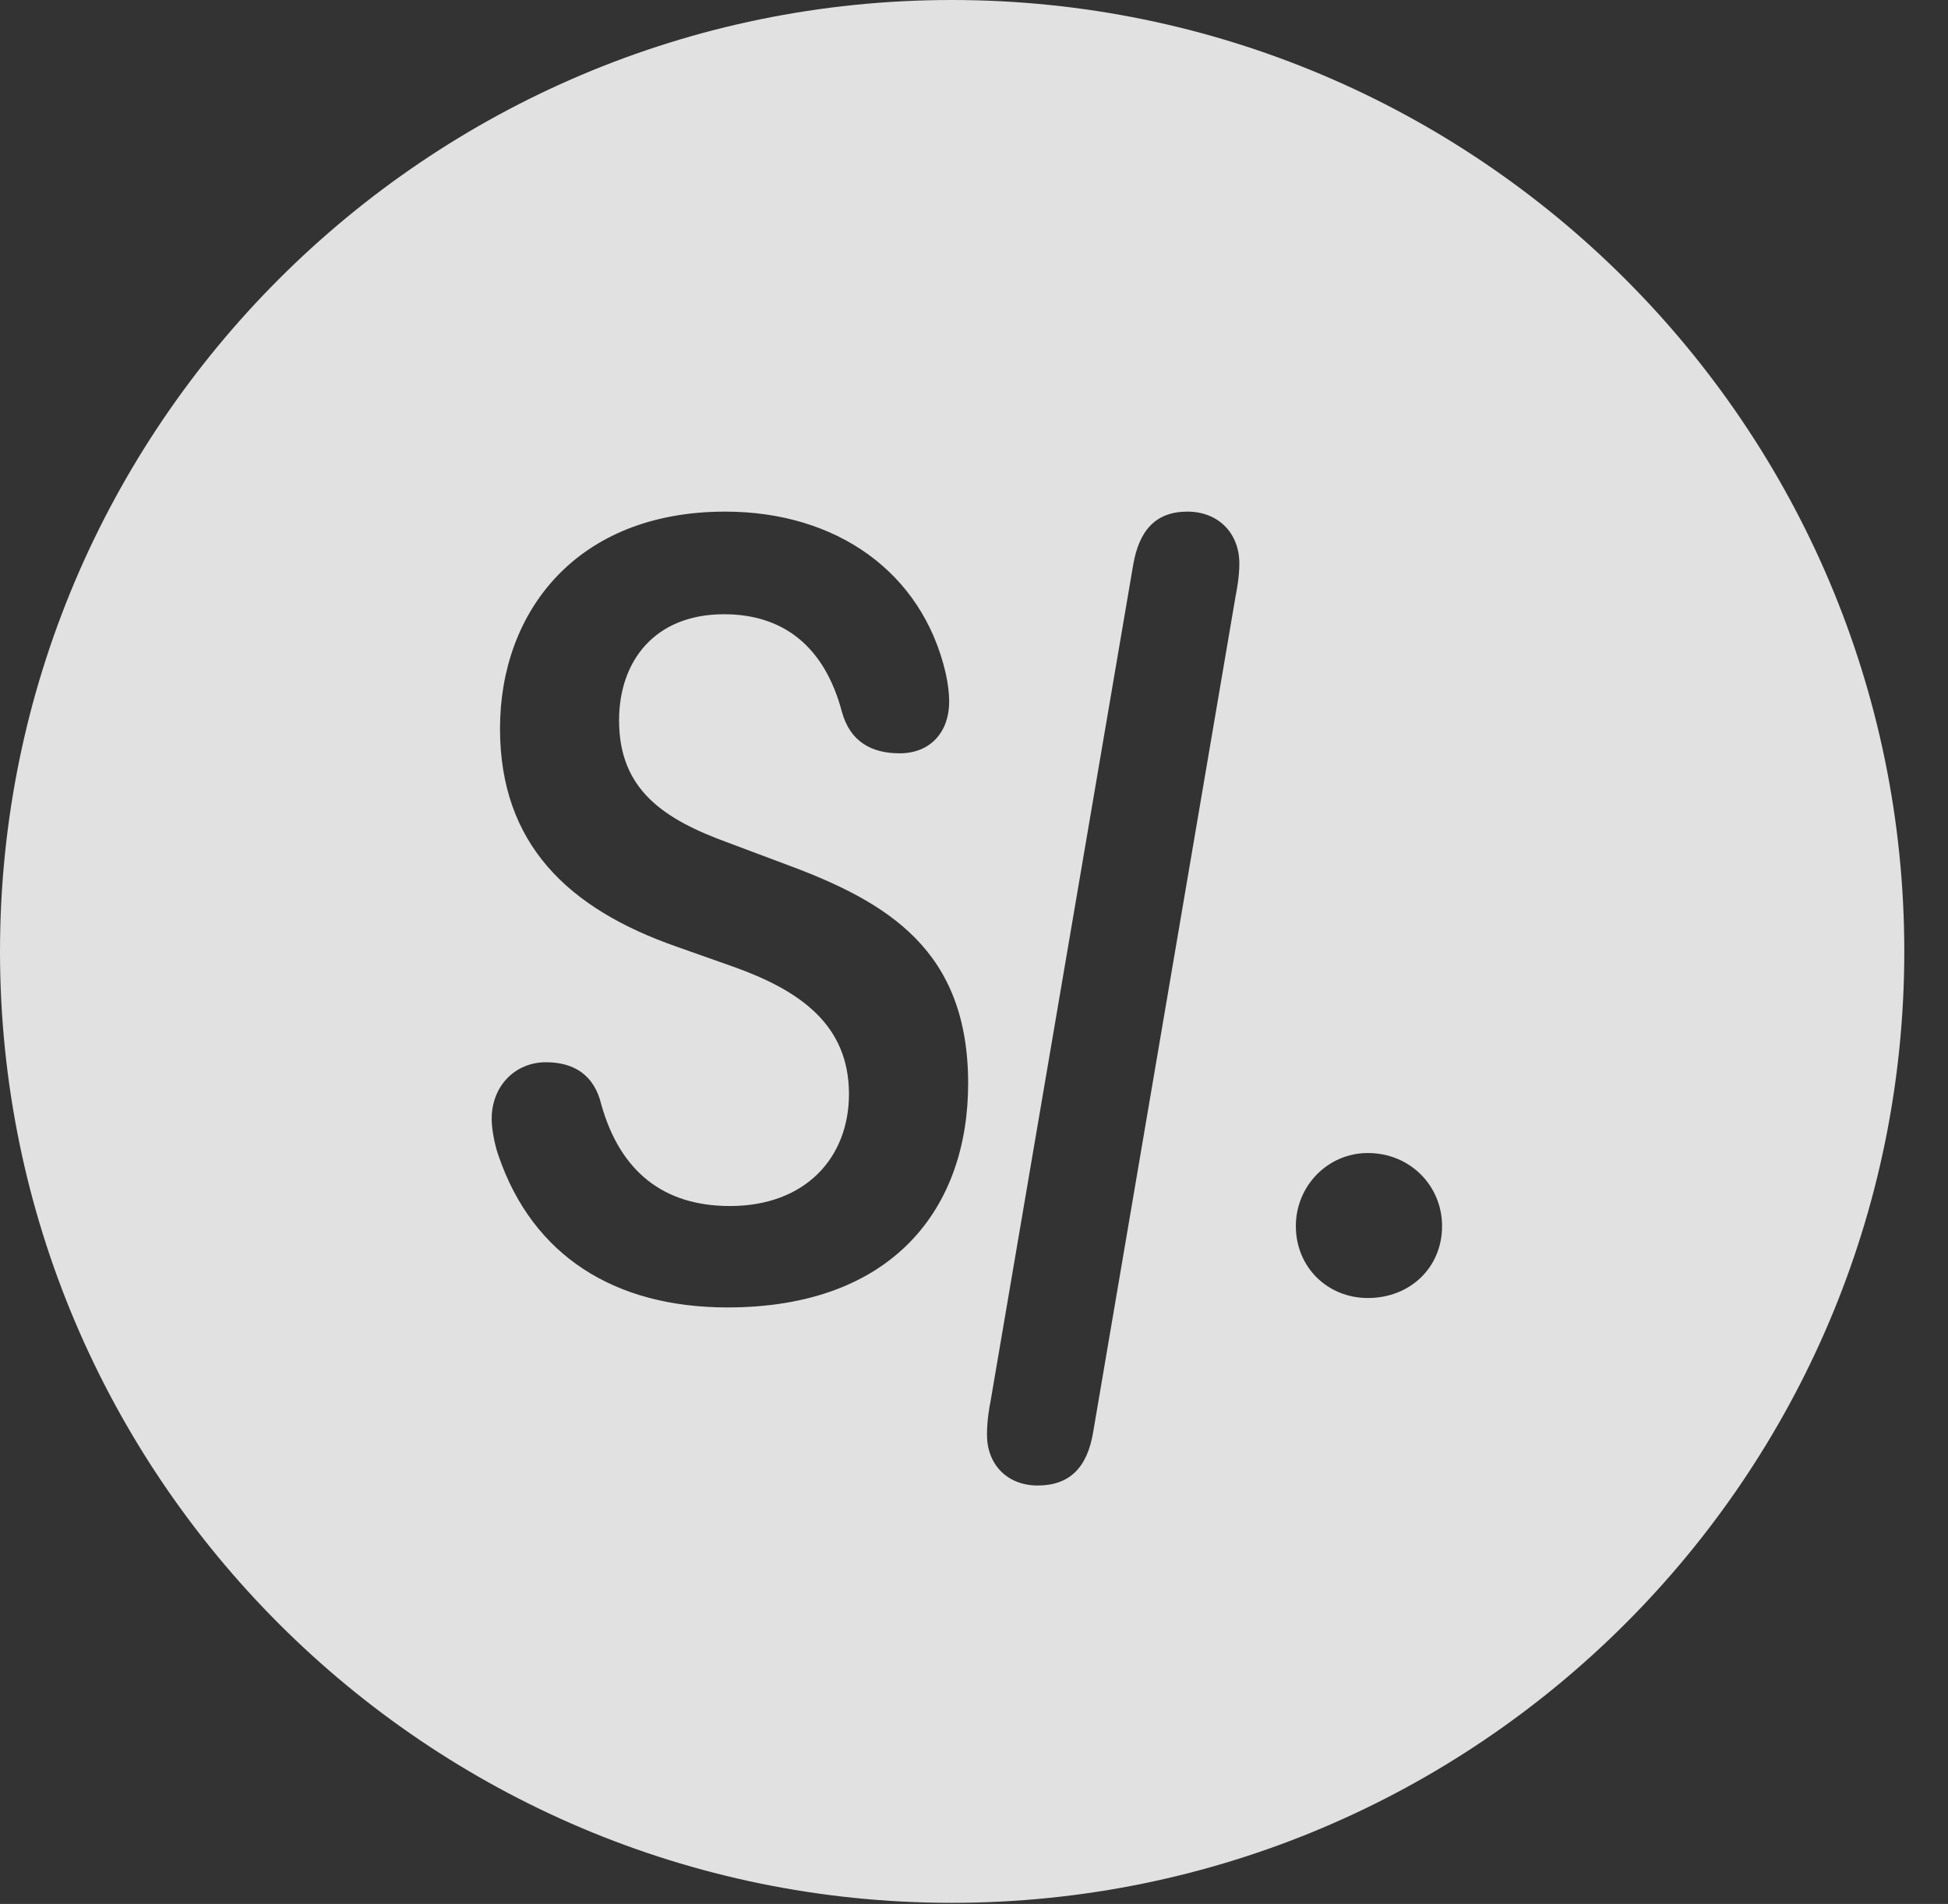 <?xml version="1.0" encoding="UTF-8"?>
<!--Generator: Apple Native CoreSVG 326-->
<!DOCTYPE svg
PUBLIC "-//W3C//DTD SVG 1.1//EN"
       "http://www.w3.org/Graphics/SVG/1.1/DTD/svg11.dtd">
<svg version="1.1" xmlns="http://www.w3.org/2000/svg" xmlns:xlink="http://www.w3.org/1999/xlink" viewBox="0 0 16.133 15.771">
 <rect x="0" y="0" width="16.133" height="15.771" fill="#333333" stroke="none"/>
 <g>
  <rect height="15.771" opacity="0" width="16.133" x="0" y="0"/>
  <path d="M15.771 7.881C15.771 12.227 12.236 15.762 7.881 15.762C3.535 15.762 0 12.227 0 7.881C0 3.535 3.535 0 7.881 0C12.236 0 15.771 3.535 15.771 7.881ZM9.385 4.678L8.203 11.611C8.193 11.66 8.174 11.768 8.174 11.885C8.174 12.129 8.34 12.305 8.594 12.305C8.857 12.305 9.004 12.158 9.053 11.865L10.234 4.932C10.244 4.883 10.264 4.775 10.264 4.668C10.264 4.414 10.088 4.238 9.834 4.238C9.57 4.238 9.434 4.395 9.385 4.678ZM4.141 6.035C4.141 6.992 4.707 7.529 5.605 7.842L6.074 8.008C6.621 8.203 7.031 8.486 7.031 9.062C7.031 9.59 6.67 9.99 6.045 9.99C5.498 9.99 5.137 9.707 4.98 9.15C4.922 8.906 4.756 8.799 4.521 8.799C4.268 8.799 4.072 8.994 4.072 9.268C4.072 9.365 4.102 9.502 4.131 9.58C4.414 10.4 5.088 10.83 6.025 10.83C7.402 10.83 8.018 10 8.018 8.975C8.018 7.871 7.354 7.471 6.504 7.158L6.035 6.982C5.498 6.787 5.127 6.543 5.127 5.967C5.127 5.479 5.42 5.088 5.996 5.088C6.475 5.088 6.826 5.342 6.973 5.898C7.041 6.143 7.217 6.24 7.451 6.24C7.705 6.24 7.861 6.064 7.861 5.811C7.861 5.752 7.852 5.664 7.832 5.576C7.637 4.736 6.924 4.238 6.006 4.238C4.775 4.238 4.141 5.068 4.141 6.035ZM10.732 10.156C10.732 10.498 10.996 10.752 11.328 10.752C11.68 10.752 11.943 10.498 11.943 10.156C11.943 9.824 11.68 9.551 11.328 9.551C10.996 9.551 10.732 9.824 10.732 10.156Z" fill="white" fill-opacity="0.85"/>
 </g>
</svg>
